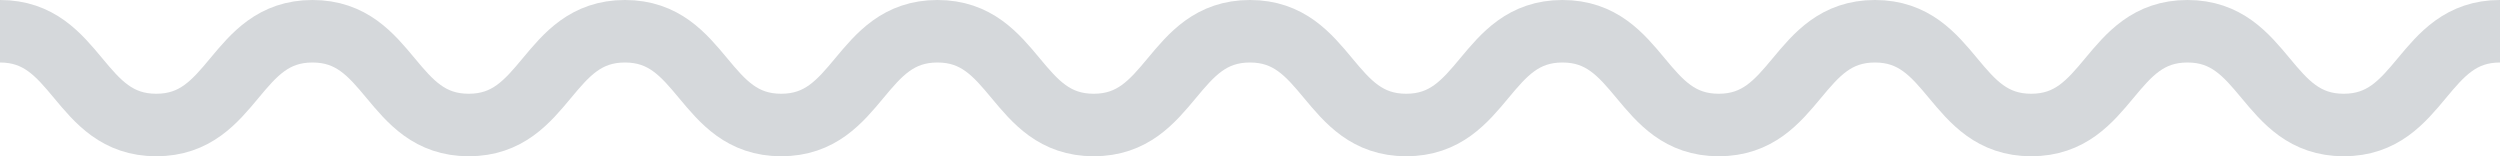 <?xml version="1.0" encoding="UTF-8"?>
<svg width="800px" height="50px" viewBox="0 0 800 50" version="1.1" xmlns="http://www.w3.org/2000/svg" xmlns:xlink="http://www.w3.org/1999/xlink">
    <!-- Generator: Sketch 52.2 (67145) - http://www.bohemiancoding.com/sketch -->
    <title>Wave</title>
    <desc>Created with Sketch.</desc>
    <g id="Symbols" stroke="none" stroke-width="1" fill="none" fill-rule="evenodd">
        <g class="squiggle-stroke" id="Squiggle" transform="translate(0, 10)" stroke="#D5D8DB" stroke-width="20">
            <path d="M0,0 C25,0 25,30 50,30 C74.997,30 74.997,0 99.994,0 C124.993,0 124.993,30 149.992,30 C174.99,30 174.99,0 199.988,0 C224.986,0 224.986,30 249.984,30 C274.983,30 274.983,0 299.982,0 C324.982,0 324.982,30 349.982,30 C374.983,30 374.983,0 399.983,0 C424.983,0 424.983,30 449.983,30 C474.984,30 474.984,0 499.984,0 C524.984,0 524.984,30 549.983,30 C574.983,30 574.983,0 599.983,0 C624.984,0 624.984,30 649.985,30 C674.985,30 674.985,0 699.985,0 C724.989,0 724.989,30 749.993,30 C774.996,30 774.996,0 800,0" id="Wave"></path>
        </g>
    </g>
</svg>
